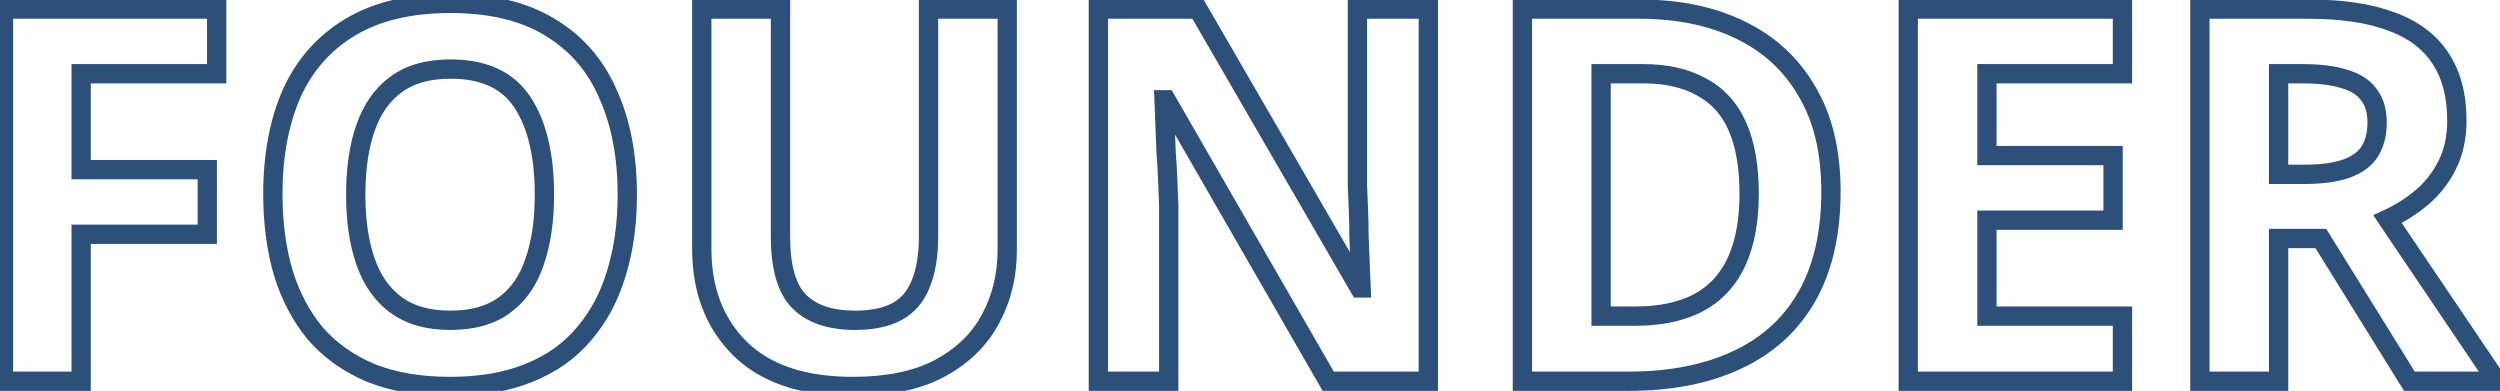 <svg width="518" height="81" viewBox="0 0 518 81" fill="none" xmlns="http://www.w3.org/2000/svg">
<mask id="path-1-outside-1_1_3" maskUnits="userSpaceOnUse" x="-2" y="-2" width="524" height="85" fill="black">
<rect fill="white" x="-2" y="-2" width="524" height="85"/>
<path d="M16.812 79H0.72V1.888H44.892V15.28H16.812V35.152H42.948V48.544H16.812V79ZM129.977 40.336C129.977 46.312 129.221 51.748 127.709 56.644C126.269 61.468 124.037 65.644 121.013 69.172C118.061 72.7 114.245 75.4 109.565 77.272C104.957 79.144 99.521 80.08 93.257 80.08C86.993 80.08 81.521 79.144 76.841 77.272C72.233 75.328 68.417 72.628 65.393 69.172C62.441 65.644 60.209 61.432 58.697 56.536C57.257 51.64 56.537 46.204 56.537 40.228C56.537 32.236 57.833 25.288 60.425 19.384C63.089 13.48 67.121 8.908 72.521 5.668C77.993 2.356 84.941 0.7 93.365 0.7C101.717 0.7 108.593 2.356 113.993 5.668C119.393 8.908 123.389 13.516 125.981 19.492C128.645 25.396 129.977 32.344 129.977 40.336ZM73.709 40.336C73.709 45.736 74.393 50.38 75.761 54.268C77.129 58.156 79.253 61.144 82.133 63.232C85.013 65.32 88.721 66.364 93.257 66.364C97.937 66.364 101.681 65.32 104.489 63.232C107.369 61.144 109.457 58.156 110.753 54.268C112.121 50.38 112.805 45.736 112.805 40.336C112.805 32.2 111.293 25.828 108.269 21.22C105.245 16.612 100.277 14.308 93.365 14.308C88.757 14.308 85.013 15.352 82.133 17.44C79.253 19.528 77.129 22.516 75.761 26.404C74.393 30.292 73.709 34.936 73.709 40.336ZM208.698 51.784C208.698 57.112 207.51 61.936 205.134 66.256C202.83 70.504 199.302 73.888 194.55 76.408C189.87 78.856 183.93 80.08 176.73 80.08C166.506 80.08 158.73 77.488 153.402 72.304C148.074 67.048 145.41 60.136 145.41 51.568V1.888H161.718V49.084C161.718 55.42 163.014 59.884 165.606 62.476C168.198 65.068 172.05 66.364 177.162 66.364C180.762 66.364 183.678 65.752 185.91 64.528C188.142 63.304 189.762 61.396 190.77 58.804C191.85 56.212 192.39 52.936 192.39 48.976V1.888H208.698V51.784ZM295.947 79H275.211L241.623 20.68H241.191C241.263 22.48 241.335 24.316 241.407 26.188C241.479 27.988 241.551 29.824 241.623 31.696C241.767 33.496 241.875 35.332 241.947 37.204C242.019 39.004 242.091 40.84 242.163 42.712V79H227.583V1.888H248.211L281.691 59.668H282.015C281.943 57.868 281.871 56.104 281.799 54.376C281.727 52.576 281.655 50.812 281.583 49.084C281.583 47.284 281.547 45.52 281.475 43.792C281.403 41.992 281.331 40.192 281.259 38.392V1.888H295.947V79ZM379.375 39.688C379.375 48.328 377.719 55.564 374.407 61.396C371.095 67.228 366.271 71.62 359.935 74.572C353.671 77.524 346.111 79 337.255 79H315.439V1.888H339.631C347.695 1.888 354.679 3.328 360.583 6.208C366.559 9.088 371.167 13.336 374.407 18.952C377.719 24.496 379.375 31.408 379.375 39.688ZM362.419 40.12C362.419 34.432 361.591 29.752 359.935 26.08C358.279 22.408 355.795 19.708 352.483 17.98C349.243 16.18 345.247 15.28 340.495 15.28H331.747V65.5H338.767C346.759 65.5 352.699 63.376 356.587 59.128C360.475 54.88 362.419 48.544 362.419 40.12ZM439.772 79H395.384V1.888H439.772V15.28H411.692V32.236H437.828V45.628H411.692V65.5H439.772V79ZM478.282 1.888C485.266 1.888 491.026 2.752 495.562 4.48C500.098 6.136 503.482 8.692 505.714 12.148C507.946 15.532 509.062 19.816 509.062 25C509.062 28.528 508.378 31.624 507.01 34.288C505.714 36.88 503.95 39.112 501.718 40.984C499.558 42.784 497.218 44.26 494.698 45.412L517.378 79H499.234L480.874 49.408H472.126V79H455.818V1.888H478.282ZM477.094 15.28H472.126V36.124H477.418C481.018 36.124 483.934 35.728 486.166 34.936C488.398 34.144 490.018 32.956 491.026 31.372C492.034 29.716 492.538 27.736 492.538 25.432C492.538 22.984 491.962 21.04 490.81 19.6C489.73 18.088 488.038 17.008 485.734 16.36C483.502 15.64 480.622 15.28 477.094 15.28Z"/>
</mask>
<path d="M16.812 79V81H18.812V79H16.812ZM0.72 79H-1.28V81H0.72V79ZM0.72 1.888V-0.112H-1.28V1.888H0.72ZM44.892 1.888H46.892V-0.112H44.892V1.888ZM44.892 15.28V17.28H46.892V15.28H44.892ZM16.812 15.28V13.28H14.812V15.28H16.812ZM16.812 35.152H14.812V37.152H16.812V35.152ZM42.948 35.152H44.948V33.152H42.948V35.152ZM42.948 48.544V50.544H44.948V48.544H42.948ZM16.812 48.544V46.544H14.812V48.544H16.812ZM16.812 77H0.72V81H16.812V77ZM2.72 79V1.888H-1.28V79H2.72ZM0.72 3.888H44.892V-0.112H0.72V3.888ZM42.892 1.888V15.28H46.892V1.888H42.892ZM44.892 13.28H16.812V17.28H44.892V13.28ZM14.812 15.28V35.152H18.812V15.28H14.812ZM16.812 37.152H42.948V33.152H16.812V37.152ZM40.948 35.152V48.544H44.948V35.152H40.948ZM42.948 46.544H16.812V50.544H42.948V46.544ZM14.812 48.544V79H18.812V48.544H14.812ZM127.709 56.644L125.798 56.054L125.796 56.063L125.793 56.072L127.709 56.644ZM121.013 69.172L119.495 67.87L119.487 67.879L119.48 67.889L121.013 69.172ZM109.565 77.272L108.823 75.415L108.813 75.419L109.565 77.272ZM76.841 77.272L76.064 79.115L76.081 79.122L76.099 79.129L76.841 77.272ZM65.393 69.172L63.86 70.455L63.874 70.472L63.888 70.489L65.393 69.172ZM58.697 56.536L56.779 57.1L56.782 57.113L56.786 57.126L58.697 56.536ZM60.425 19.384L58.602 18.561L58.598 18.571L58.594 18.58L60.425 19.384ZM72.521 5.668L73.55 7.383L73.557 7.379L72.521 5.668ZM113.993 5.668L112.948 7.373L112.956 7.378L112.964 7.383L113.993 5.668ZM125.981 19.492L124.147 20.288L124.152 20.301L124.158 20.315L125.981 19.492ZM82.133 63.232L83.307 61.613L83.307 61.613L82.133 63.232ZM104.489 63.232L103.316 61.613L103.306 61.62L103.296 61.627L104.489 63.232ZM110.753 54.268L108.867 53.604L108.861 53.62L108.856 53.636L110.753 54.268ZM108.269 21.22L106.597 22.317L106.597 22.317L108.269 21.22ZM82.133 17.44L80.96 15.821L80.96 15.821L82.133 17.44ZM75.761 26.404L73.875 25.74L75.761 26.404ZM127.977 40.336C127.977 46.144 127.243 51.378 125.798 56.054L129.62 57.234C131.2 52.118 131.977 46.48 131.977 40.336H127.977ZM125.793 56.072C124.426 60.65 122.322 64.572 119.495 67.87L122.532 70.474C125.753 66.716 128.113 62.286 129.626 57.216L125.793 56.072ZM119.48 67.889C116.76 71.139 113.226 73.654 108.823 75.415L110.308 79.129C115.265 77.146 119.363 74.261 122.547 70.455L119.48 67.889ZM108.813 75.419C104.497 77.172 99.328 78.08 93.257 78.08V82.08C99.715 82.08 105.418 81.116 110.318 79.125L108.813 75.419ZM93.257 78.08C87.188 78.08 81.978 77.173 77.584 75.415L76.099 79.129C81.065 81.115 86.799 82.08 93.257 82.08V78.08ZM77.619 75.429C73.265 73.592 69.706 71.063 66.899 67.855L63.888 70.489C67.129 74.193 71.202 77.064 76.064 79.115L77.619 75.429ZM66.927 67.889C64.164 64.586 62.051 60.617 60.608 55.946L56.786 57.126C58.368 62.247 60.719 66.702 63.86 70.455L66.927 67.889ZM60.616 55.972C59.238 51.287 58.537 46.045 58.537 40.228H54.537C54.537 46.363 55.276 51.993 56.779 57.1L60.616 55.972ZM58.537 40.228C58.537 32.448 59.799 25.786 62.257 20.188L58.594 18.58C55.868 24.79 54.537 32.024 54.537 40.228H58.537ZM62.248 20.207C64.75 14.663 68.51 10.407 73.55 7.383L71.492 3.953C65.733 7.409 61.429 12.297 58.602 18.561L62.248 20.207ZM73.557 7.379C78.632 4.307 85.194 2.7 93.365 2.7V-1.3C84.689 -1.3 77.354 0.405 71.486 3.957L73.557 7.379ZM93.365 2.7C101.463 2.7 107.948 4.306 112.948 7.373L115.039 3.963C109.239 0.406 101.972 -1.3 93.365 -1.3V2.7ZM112.964 7.383C117.994 10.4 121.715 14.681 124.147 20.288L127.816 18.696C125.064 12.351 120.793 7.416 115.022 3.953L112.964 7.383ZM124.158 20.315C126.682 25.907 127.977 32.563 127.977 40.336H131.977C131.977 32.125 130.609 24.885 127.804 18.669L124.158 20.315ZM71.709 40.336C71.709 45.896 72.413 50.776 73.875 54.932L77.648 53.604C76.374 49.984 75.709 45.576 75.709 40.336H71.709ZM73.875 54.932C75.356 59.141 77.7 62.488 80.96 64.851L83.307 61.613C80.806 59.8 78.903 57.171 77.648 53.604L73.875 54.932ZM80.96 64.851C84.264 67.247 88.416 68.364 93.257 68.364V64.364C89.027 64.364 85.762 63.393 83.307 61.613L80.96 64.851ZM93.257 68.364C98.224 68.364 102.43 67.256 105.683 64.837L103.296 61.627C100.933 63.384 97.651 64.364 93.257 64.364V68.364ZM105.663 64.851C108.931 62.482 111.243 59.122 112.651 54.901L108.856 53.636C107.671 57.19 105.808 59.806 103.316 61.613L105.663 64.851ZM112.64 54.932C114.102 50.776 114.805 45.896 114.805 40.336H110.805C110.805 45.576 110.141 49.984 108.867 53.604L112.64 54.932ZM114.805 40.336C114.805 31.985 113.259 25.177 109.942 20.123L106.597 22.317C109.328 26.479 110.805 32.415 110.805 40.336H114.805ZM109.942 20.123C106.453 14.806 100.757 12.308 93.365 12.308V16.308C99.798 16.308 104.038 18.418 106.597 22.317L109.942 20.123ZM93.365 12.308C88.46 12.308 84.269 13.421 80.96 15.821L83.307 19.059C85.757 17.283 89.055 16.308 93.365 16.308V12.308ZM80.96 15.821C77.7 18.184 75.356 21.531 73.875 25.74L77.648 27.068C78.903 23.501 80.806 20.872 83.307 19.059L80.96 15.821ZM73.875 25.74C72.413 29.896 71.709 34.776 71.709 40.336H75.709C75.709 35.096 76.374 30.688 77.648 27.068L73.875 25.74ZM205.134 66.256L203.382 65.292L203.376 65.302L205.134 66.256ZM194.55 76.408L195.477 78.18L195.487 78.175L194.55 76.408ZM153.402 72.304L151.998 73.728L152.008 73.737L153.402 72.304ZM145.41 1.888V-0.112H143.41V1.888H145.41ZM161.718 1.888H163.718V-0.112H161.718V1.888ZM165.606 62.476L164.192 63.89L164.192 63.89L165.606 62.476ZM185.91 64.528L184.949 62.774L184.949 62.774L185.91 64.528ZM190.77 58.804L188.924 58.035L188.915 58.057L188.906 58.079L190.77 58.804ZM192.39 1.888V-0.112H190.39V1.888H192.39ZM208.698 1.888H210.698V-0.112H208.698V1.888ZM206.698 51.784C206.698 56.803 205.583 61.291 203.382 65.292L206.887 67.22C209.438 62.581 210.698 57.421 210.698 51.784H206.698ZM203.376 65.302C201.281 69.166 198.058 72.284 193.613 74.641L195.487 78.175C200.546 75.492 204.38 71.842 206.893 67.21L203.376 65.302ZM193.623 74.636C189.314 76.89 183.719 78.08 176.73 78.08V82.08C184.142 82.08 190.427 80.822 195.477 78.18L193.623 74.636ZM176.73 78.08C166.828 78.08 159.63 75.573 154.797 70.871L152.008 73.737C157.831 79.403 166.184 82.08 176.73 82.08V78.08ZM154.807 70.88C149.916 66.055 147.41 59.685 147.41 51.568H143.41C143.41 60.587 146.233 68.041 151.998 73.728L154.807 70.88ZM147.41 51.568V1.888H143.41V51.568H147.41ZM145.41 3.888H161.718V-0.112H145.41V3.888ZM159.718 1.888V49.084H163.718V1.888H159.718ZM159.718 49.084C159.718 55.591 161.031 60.729 164.192 63.89L167.021 61.062C164.998 59.039 163.718 55.249 163.718 49.084H159.718ZM164.192 63.89C167.287 66.985 171.733 68.364 177.162 68.364V64.364C172.368 64.364 169.11 63.151 167.021 61.062L164.192 63.89ZM177.162 68.364C180.967 68.364 184.248 67.72 186.872 66.282L184.949 62.774C183.108 63.784 180.558 64.364 177.162 64.364V68.364ZM186.872 66.282C189.556 64.81 191.473 62.516 192.634 59.529L188.906 58.079C188.052 60.276 186.729 61.798 184.949 62.774L186.872 66.282ZM192.617 59.573C193.831 56.659 194.39 53.1 194.39 48.976H190.39C190.39 52.772 189.87 55.765 188.924 58.035L192.617 59.573ZM194.39 48.976V1.888H190.39V48.976H194.39ZM192.39 3.888H208.698V-0.112H192.39V3.888ZM206.698 1.888V51.784H210.698V1.888H206.698ZM295.947 79V81H297.947V79H295.947ZM275.211 79L273.478 79.998L274.055 81H275.211V79ZM241.623 20.68L243.356 19.682L242.779 18.68H241.623V20.68ZM241.191 20.68V18.68H239.11L239.193 20.76L241.191 20.68ZM241.407 26.188L239.409 26.265L239.409 26.268L241.407 26.188ZM241.623 31.696L239.625 31.773L239.626 31.814L239.63 31.855L241.623 31.696ZM241.947 37.204L239.949 37.281L239.949 37.284L241.947 37.204ZM242.163 42.712H244.163V42.673L244.162 42.635L242.163 42.712ZM242.163 79V81H244.163V79H242.163ZM227.583 79H225.583V81H227.583V79ZM227.583 1.888V-0.112H225.583V1.888H227.583ZM248.211 1.888L249.942 0.885L249.364 -0.112H248.211V1.888ZM281.691 59.668L279.961 60.671L280.539 61.668H281.691V59.668ZM282.015 59.668V61.668H284.097L284.014 59.588L282.015 59.668ZM281.799 54.376L279.801 54.456L279.801 54.459L281.799 54.376ZM281.583 49.084H279.583V49.126L279.585 49.167L281.583 49.084ZM281.475 43.792L279.477 43.872L279.477 43.875L281.475 43.792ZM281.259 38.392H279.259V38.432L279.261 38.472L281.259 38.392ZM281.259 1.888V-0.112H279.259V1.888H281.259ZM295.947 1.888H297.947V-0.112H295.947V1.888ZM295.947 77H275.211V81H295.947V77ZM276.944 78.002L243.356 19.682L239.89 21.678L273.478 79.998L276.944 78.002ZM241.623 18.68H241.191V22.68H241.623V18.68ZM239.193 20.76C239.265 22.559 239.337 24.394 239.409 26.265L243.406 26.111C243.334 24.238 243.262 22.401 243.19 20.6L239.193 20.76ZM239.409 26.268C239.481 28.067 239.553 29.902 239.625 31.773L243.622 31.619C243.55 29.746 243.478 27.909 243.406 26.108L239.409 26.268ZM239.63 31.855C239.771 33.627 239.878 35.435 239.949 37.281L243.946 37.127C243.873 35.229 243.763 33.365 243.617 31.537L239.63 31.855ZM239.949 37.284C240.021 39.083 240.093 40.918 240.165 42.789L244.162 42.635C244.09 40.762 244.018 38.925 243.946 37.124L239.949 37.284ZM240.163 42.712V79H244.163V42.712H240.163ZM242.163 77H227.583V81H242.163V77ZM229.583 79V1.888H225.583V79H229.583ZM227.583 3.888H248.211V-0.112H227.583V3.888ZM246.481 2.891L279.961 60.671L283.422 58.665L249.942 0.885L246.481 2.891ZM281.691 61.668H282.015V57.668H281.691V61.668ZM284.014 59.588C283.942 57.787 283.87 56.022 283.798 54.293L279.801 54.459C279.873 56.186 279.945 57.949 280.017 59.748L284.014 59.588ZM283.798 54.296C283.726 52.495 283.654 50.73 283.582 49.001L279.585 49.167C279.657 50.894 279.729 52.657 279.801 54.456L283.798 54.296ZM283.583 49.084C283.583 47.257 283.547 45.466 283.474 43.709L279.477 43.875C279.548 45.574 279.583 47.311 279.583 49.084H283.583ZM283.474 43.712C283.402 41.912 283.33 40.112 283.258 38.312L279.261 38.472C279.333 40.272 279.405 42.072 279.477 43.872L283.474 43.712ZM283.259 38.392V1.888H279.259V38.392H283.259ZM281.259 3.888H295.947V-0.112H281.259V3.888ZM293.947 1.888V79H297.947V1.888H293.947ZM374.407 61.396L376.146 62.384L376.146 62.384L374.407 61.396ZM359.935 74.572L359.09 72.759L359.082 72.763L359.935 74.572ZM315.439 79H313.439V81H315.439V79ZM315.439 1.888V-0.112H313.439V1.888H315.439ZM360.583 6.208L359.706 8.006L359.714 8.01L360.583 6.208ZM374.407 18.952L372.674 19.951L372.682 19.965L372.69 19.978L374.407 18.952ZM359.935 26.08L361.758 25.258L359.935 26.08ZM352.483 17.98L351.511 19.728L351.534 19.741L351.558 19.753L352.483 17.98ZM331.747 15.28V13.28H329.747V15.28H331.747ZM331.747 65.5H329.747V67.5H331.747V65.5ZM356.587 59.128L355.111 57.778L355.111 57.778L356.587 59.128ZM377.375 39.688C377.375 48.079 375.766 54.952 372.668 60.408L376.146 62.384C379.671 56.176 381.375 48.577 381.375 39.688H377.375ZM372.668 60.408C369.57 65.863 365.066 69.975 359.09 72.759L360.779 76.385C367.475 73.265 372.62 68.593 376.146 62.384L372.668 60.408ZM359.082 72.763C353.148 75.559 345.895 77 337.255 77V81C346.326 81 354.193 79.489 360.787 76.381L359.082 72.763ZM337.255 77H315.439V81H337.255V77ZM317.439 79V1.888H313.439V79H317.439ZM315.439 3.888H339.631V-0.112H315.439V3.888ZM339.631 3.888C347.459 3.888 354.13 5.286 359.706 8.006L361.46 4.41C355.227 1.37 347.931 -0.112 339.631 -0.112V3.888ZM359.714 8.01C365.337 10.72 369.64 14.692 372.674 19.951L376.139 17.953C372.693 11.98 367.78 7.457 361.451 4.406L359.714 8.01ZM372.69 19.978C375.771 25.136 377.375 31.669 377.375 39.688H381.375C381.375 31.147 379.666 23.856 376.124 17.926L372.69 19.978ZM364.419 40.12C364.419 34.257 363.568 29.272 361.758 25.258L358.112 26.902C359.613 30.232 360.419 34.607 360.419 40.12H364.419ZM361.758 25.258C359.933 21.211 357.149 18.159 353.408 16.207L351.558 19.753C354.44 21.257 356.624 23.605 358.112 26.902L361.758 25.258ZM353.454 16.232C349.845 14.226 345.493 13.28 340.495 13.28V17.28C345.001 17.28 348.641 18.134 351.511 19.728L353.454 16.232ZM340.495 13.28H331.747V17.28H340.495V13.28ZM329.747 15.28V65.5H333.747V15.28H329.747ZM331.747 67.5H338.767V63.5H331.747V67.5ZM338.767 67.5C347.095 67.5 353.666 65.281 358.062 60.478L355.111 57.778C351.731 61.471 346.422 63.5 338.767 63.5V67.5ZM358.062 60.478C362.415 55.722 364.419 48.816 364.419 40.12H360.419C360.419 48.272 358.534 54.038 355.111 57.778L358.062 60.478ZM439.772 79V81H441.772V79H439.772ZM395.384 79H393.384V81H395.384V79ZM395.384 1.888V-0.112H393.384V1.888H395.384ZM439.772 1.888H441.772V-0.112H439.772V1.888ZM439.772 15.28V17.28H441.772V15.28H439.772ZM411.692 15.28V13.28H409.692V15.28H411.692ZM411.692 32.236H409.692V34.236H411.692V32.236ZM437.828 32.236H439.828V30.236H437.828V32.236ZM437.828 45.628V47.628H439.828V45.628H437.828ZM411.692 45.628V43.628H409.692V45.628H411.692ZM411.692 65.5H409.692V67.5H411.692V65.5ZM439.772 65.5H441.772V63.5H439.772V65.5ZM439.772 77H395.384V81H439.772V77ZM397.384 79V1.888H393.384V79H397.384ZM395.384 3.888H439.772V-0.112H395.384V3.888ZM437.772 1.888V15.28H441.772V1.888H437.772ZM439.772 13.28H411.692V17.28H439.772V13.28ZM409.692 15.28V32.236H413.692V15.28H409.692ZM411.692 34.236H437.828V30.236H411.692V34.236ZM435.828 32.236V45.628H439.828V32.236H435.828ZM437.828 43.628H411.692V47.628H437.828V43.628ZM409.692 45.628V65.5H413.692V45.628H409.692ZM411.692 67.5H439.772V63.5H411.692V67.5ZM437.772 65.5V79H441.772V65.5H437.772ZM495.562 4.48L494.85 6.349L494.863 6.354L494.876 6.359L495.562 4.48ZM505.714 12.148L504.034 13.233L504.039 13.241L504.044 13.249L505.714 12.148ZM507.01 34.288L505.231 33.374L505.226 33.384L505.221 33.394L507.01 34.288ZM501.718 40.984L502.998 42.52L503.003 42.516L501.718 40.984ZM494.698 45.412L493.866 43.593L491.719 44.575L493.04 46.531L494.698 45.412ZM517.378 79V81H521.141L519.035 77.881L517.378 79ZM499.234 79L497.534 80.054L498.121 81H499.234V79ZM480.874 49.408L482.573 48.354L481.986 47.408H480.874V49.408ZM472.126 49.408V47.408H470.126V49.408H472.126ZM472.126 79V81H474.126V79H472.126ZM455.818 79H453.818V81H455.818V79ZM455.818 1.888V-0.112H453.818V1.888H455.818ZM472.126 15.28V13.28H470.126V15.28H472.126ZM472.126 36.124H470.126V38.124H472.126V36.124ZM486.166 34.936L486.834 36.821L486.834 36.821L486.166 34.936ZM491.026 31.372L492.713 32.446L492.724 32.429L492.734 32.412L491.026 31.372ZM490.81 19.6L489.182 20.762L489.214 20.807L489.248 20.849L490.81 19.6ZM485.734 16.36L485.12 18.263L485.156 18.275L485.192 18.285L485.734 16.36ZM478.282 3.888C485.12 3.888 490.617 4.737 494.85 6.349L496.274 2.611C491.434 0.767 485.411 -0.112 478.282 -0.112V3.888ZM494.876 6.359C499.076 7.892 502.077 10.204 504.034 13.233L507.394 11.063C504.886 7.18 501.119 4.38 496.248 2.601L494.876 6.359ZM504.044 13.249C506.008 16.226 507.062 20.099 507.062 25H511.062C511.062 19.533 509.884 14.838 507.383 11.047L504.044 13.249ZM507.062 25C507.062 28.267 506.43 31.039 505.231 33.374L508.789 35.202C510.326 32.209 511.062 28.789 511.062 25H507.062ZM505.221 33.394C504.048 35.739 502.456 37.755 500.432 39.452L503.003 42.516C505.444 40.469 507.379 38.021 508.799 35.182L505.221 33.394ZM500.437 39.448C498.412 41.136 496.222 42.516 493.866 43.593L495.529 47.231C498.213 46.004 500.704 44.432 502.998 42.52L500.437 39.448ZM493.04 46.531L515.72 80.119L519.035 77.881L496.355 44.293L493.04 46.531ZM517.378 77H499.234V81H517.378V77ZM500.933 77.946L482.573 48.354L479.174 50.462L497.534 80.054L500.933 77.946ZM480.874 47.408H472.126V51.408H480.874V47.408ZM470.126 49.408V79H474.126V49.408H470.126ZM472.126 77H455.818V81H472.126V77ZM457.818 79V1.888H453.818V79H457.818ZM455.818 3.888H478.282V-0.112H455.818V3.888ZM477.094 13.28H472.126V17.28H477.094V13.28ZM470.126 15.28V36.124H474.126V15.28H470.126ZM472.126 38.124H477.418V34.124H472.126V38.124ZM477.418 38.124C481.14 38.124 484.307 37.718 486.834 36.821L485.497 33.051C483.561 33.738 480.896 34.124 477.418 34.124V38.124ZM486.834 36.821C489.375 35.919 491.409 34.495 492.713 32.446L489.338 30.298C488.627 31.417 487.42 32.369 485.497 33.051L486.834 36.821ZM492.734 32.412C493.966 30.388 494.538 28.033 494.538 25.432H490.538C490.538 27.439 490.101 29.044 489.317 30.332L492.734 32.412ZM494.538 25.432C494.538 22.679 493.888 20.246 492.371 18.351L489.248 20.849C490.035 21.834 490.538 23.289 490.538 25.432H494.538ZM492.437 18.438C491.024 16.46 488.889 15.17 486.275 14.435L485.192 18.285C487.186 18.846 488.435 19.716 489.182 20.762L492.437 18.438ZM486.348 14.457C483.844 13.649 480.736 13.28 477.094 13.28V17.28C480.507 17.28 483.159 17.631 485.12 18.263L486.348 14.457Z" fill="#2C507A" mask="url(#path-1-outside-1_1_3)"/>
</svg>
